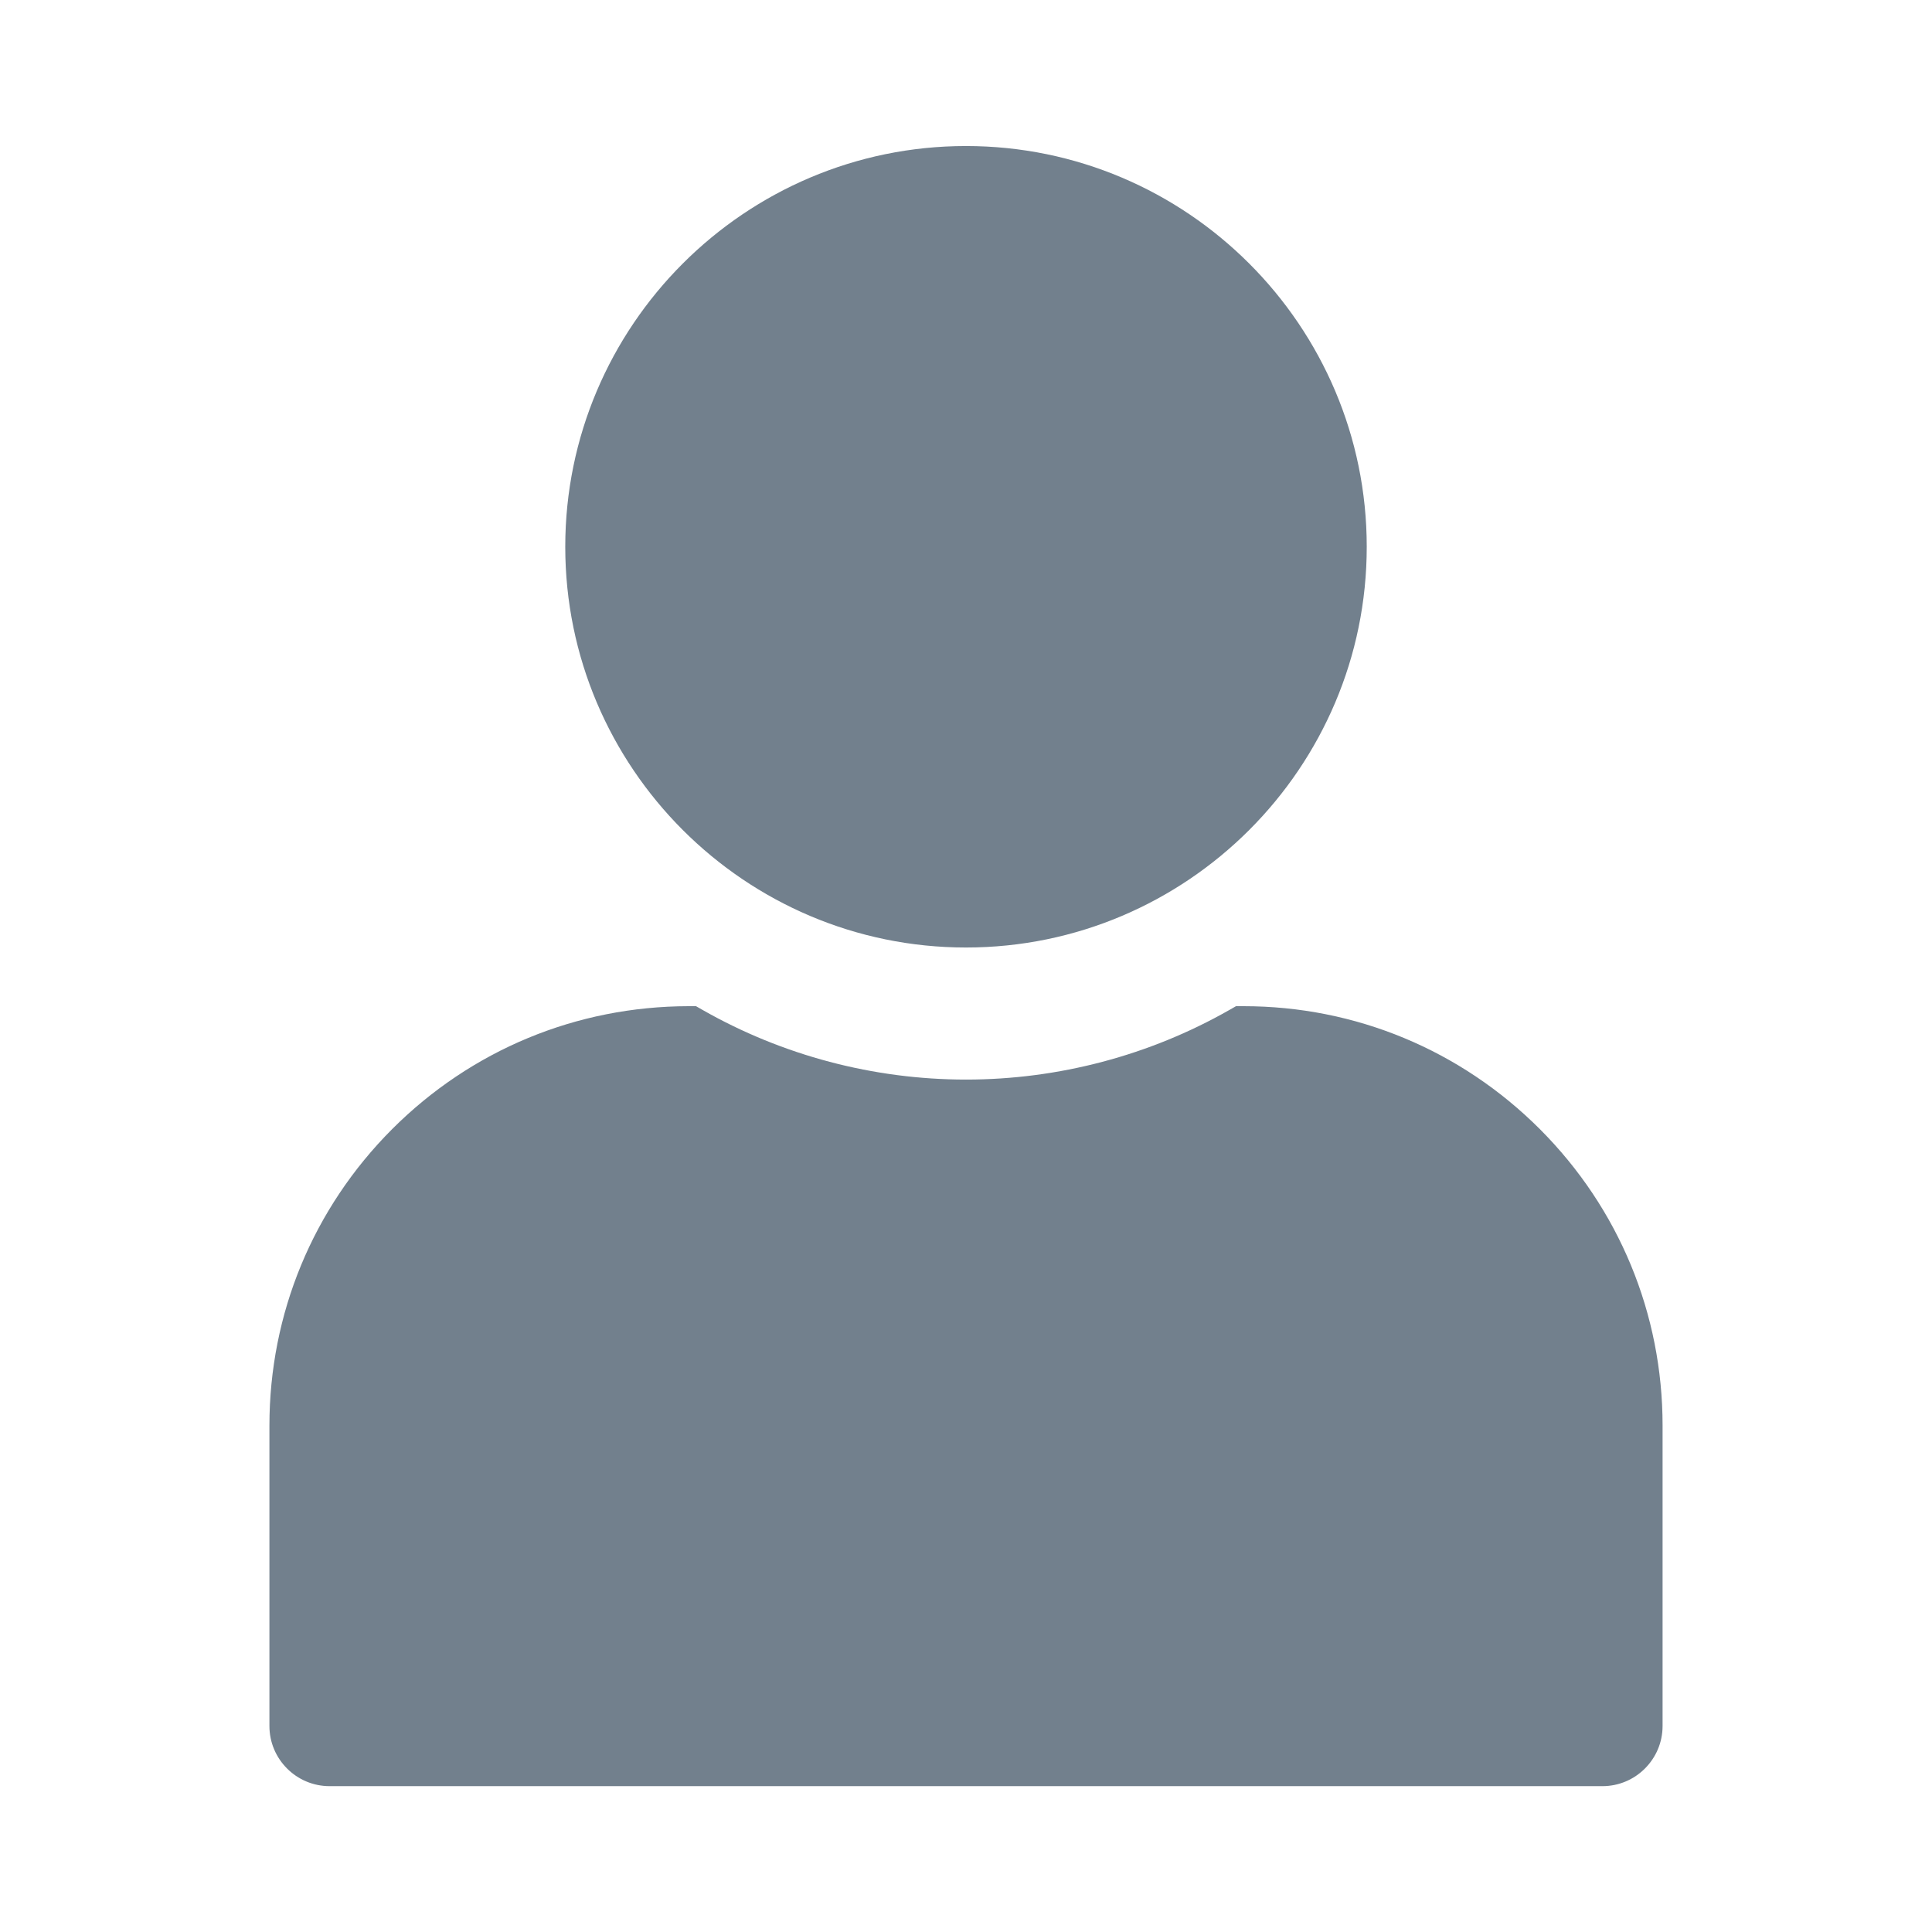 <svg xmlns="http://www.w3.org/2000/svg" viewBox="0 0 1024 1024" id="User">
    <path opacity="0.9"
          d="M299.6 289.8c0-117.1 95.3-212.4 212.4-212.4 117.1 0 212.4 95.3 212.4 212.4 0 117.1-95.3 212.4-212.4 212.4-117.1 0-212.4-95.3-212.4-212.4zm581.6 465.8v159.2c0 17.6-14.3 31.9-31.9 31.9H174.7c-17.6 0-31.9-14.3-31.9-31.9V755.6c0-59.3 23.1-115.1 65-157.1 42-42 97.7-65.1 157.1-65.2h4l3.5 2c42.3 24.1 90.6 36.9 139.6 36.9s97.3-12.8 139.6-36.9l3.5-2h4c59.3 0 115.1 23.2 157.1 65.2 41.9 42 65 97.8 65 157.1z" fill="#637381" class="color000000 svgShape">

    </path></svg>